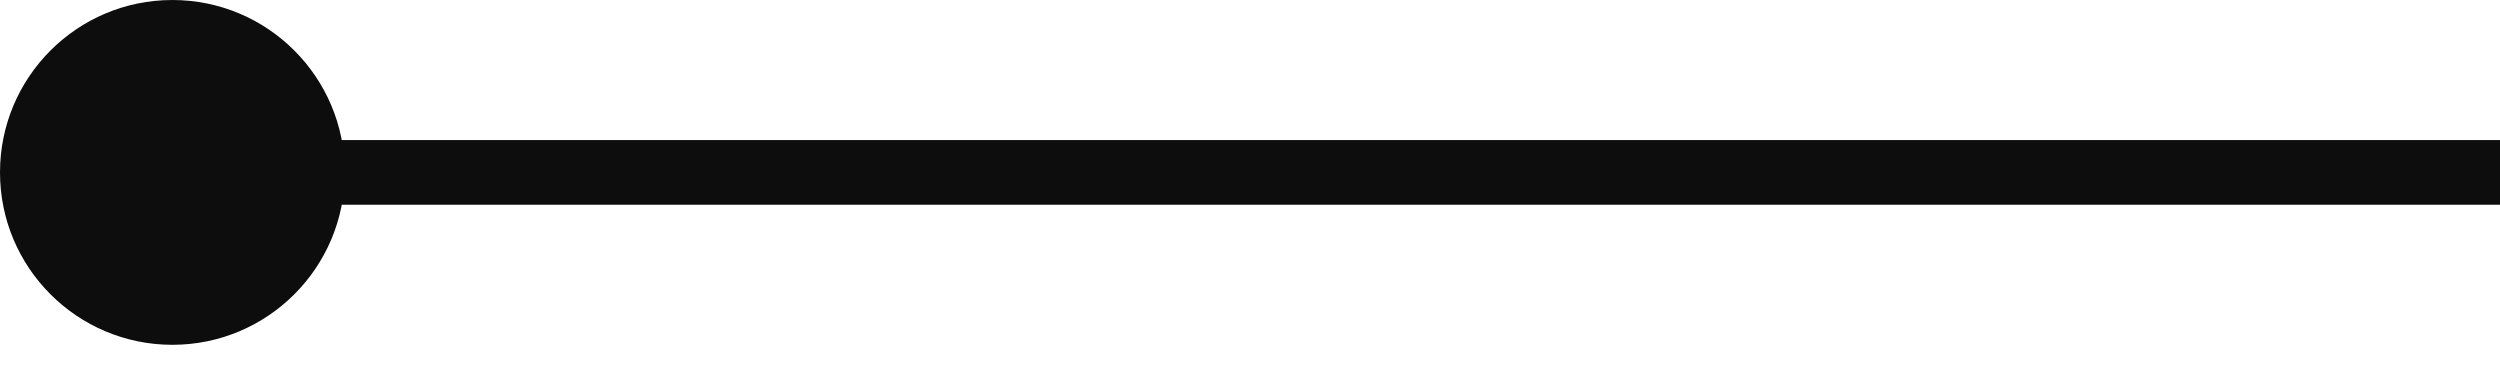<svg width="39" height="6" viewBox="0 0 39 6" fill="none" xmlns="http://www.w3.org/2000/svg">
<path d="M5.379 2.69C5.379 1.204 4.175 8.35242e-05 2.689 8.35891e-05C1.204 8.36541e-05 -0 1.204 -0 2.69C-0 4.175 1.204 5.379 2.689 5.379C4.175 5.379 5.379 4.175 5.379 2.69ZM39 2.185L2.689 2.185L2.689 3.194L39 3.194L39 2.185Z" fill="#0D0D0D"/>
</svg>
